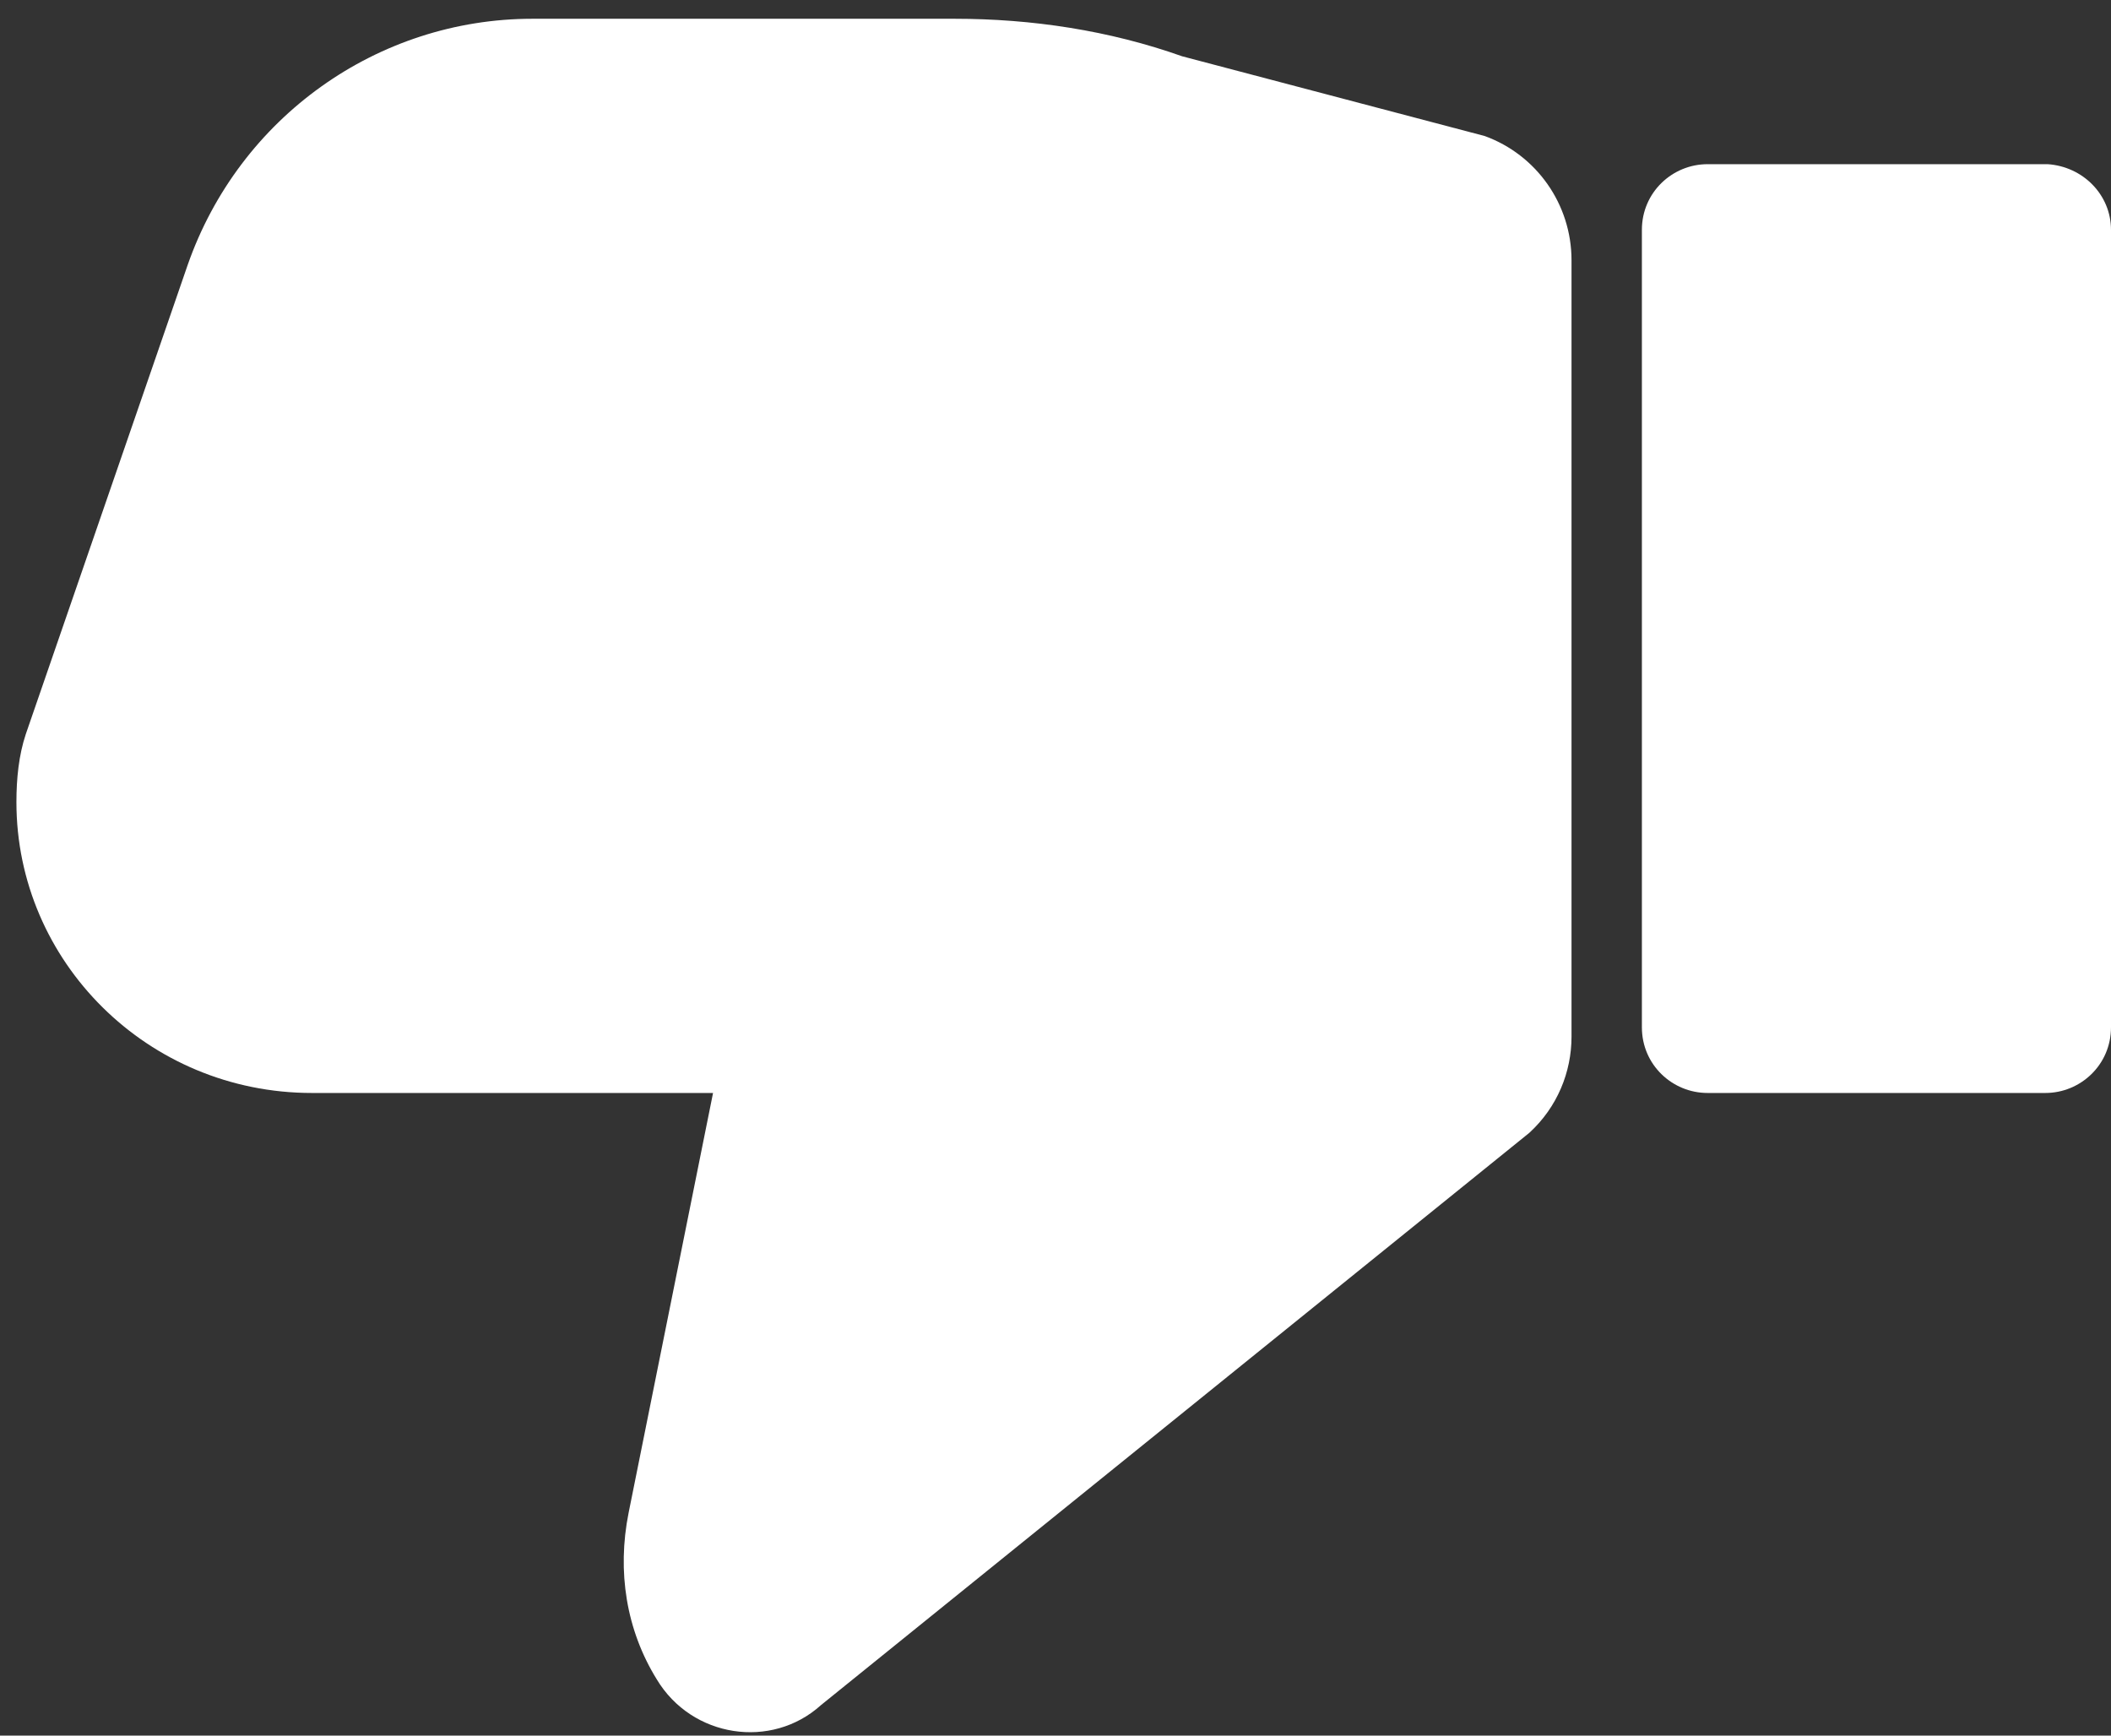 <?xml version="1.0" encoding="UTF-8" standalone="no"?>
<svg width="90px" height="74px" viewBox="0 0 90 74" version="1.1" xmlns="http://www.w3.org/2000/svg" xmlns:xlink="http://www.w3.org/1999/xlink" xmlns:sketch="http://www.bohemiancoding.com/sketch/ns">
    <rect x="0" y="0" width="90" height="74" fill="#333333" stroke="none"/>
    <!-- Generator: Sketch 3.4.4 (17249) - http://www.bohemiancoding.com/sketch -->
    <title>Shape + Shape</title>
    <desc>Created with Sketch.</desc>
    <defs></defs>
    <g id="Page-1" stroke="none" stroke-width="1" fill="none" fill-rule="evenodd" sketch:type="MSPage">
        <g id="Artboard-1" sketch:type="MSArtboardGroup" transform="translate(-195, -507)" fill="#FFFFFF">
            <g id="Shape-+-Shape" sketch:type="MSLayerGroup" transform="translate(195, 507)">
                <path d="M54.4,28.054 L37.3,28.054 L40.9,10.154 C41.4,7.654 41,5.154 39.7,3.054 L39.7,3.054 C38.2,0.554 34.8,0.054 32.7,1.954 L2.5,26.354 C1.3,27.454 0.7,28.954 0.7,30.454 L0.7,63.554 C0.7,65.954 2.2,68.054 4.4,68.854 L17.3,72.254 C20.4,73.354 23.7,73.854 27,73.854 L45,73.854 C51.6,73.854 57.5,69.654 59.7,63.354 L66.6,43.354 C66.9,42.454 67,41.454 67,40.454 L67,40.454 C67,33.654 61.4,28.054 54.4,28.054 L54.4,28.054 Z" id="Shape" sketch:type="MSShapeGroup" transform="translate(33.85, 37.327) scale(-1, -1) translate(-33.85, -37.327) "></path>
                <path d="M87.2,7 L72.8,7 C71.3,7 70,8.2 70,9.8 L70,43.8 C70,45.3 71.2,46.5 72.7,46.6 L87.2,46.6 C88.7,46.6 90,45.4 90,43.8 L90,9.8 C90,8.2 88.7,7 87.2,7 L87.2,7 Z" id="Shape" sketch:type="MSShapeGroup" transform="translate(80, 26.8) scale(-1, -1) translate(-80, -26.8) "></path>
            </g>
        </g>
    </g>
</svg>